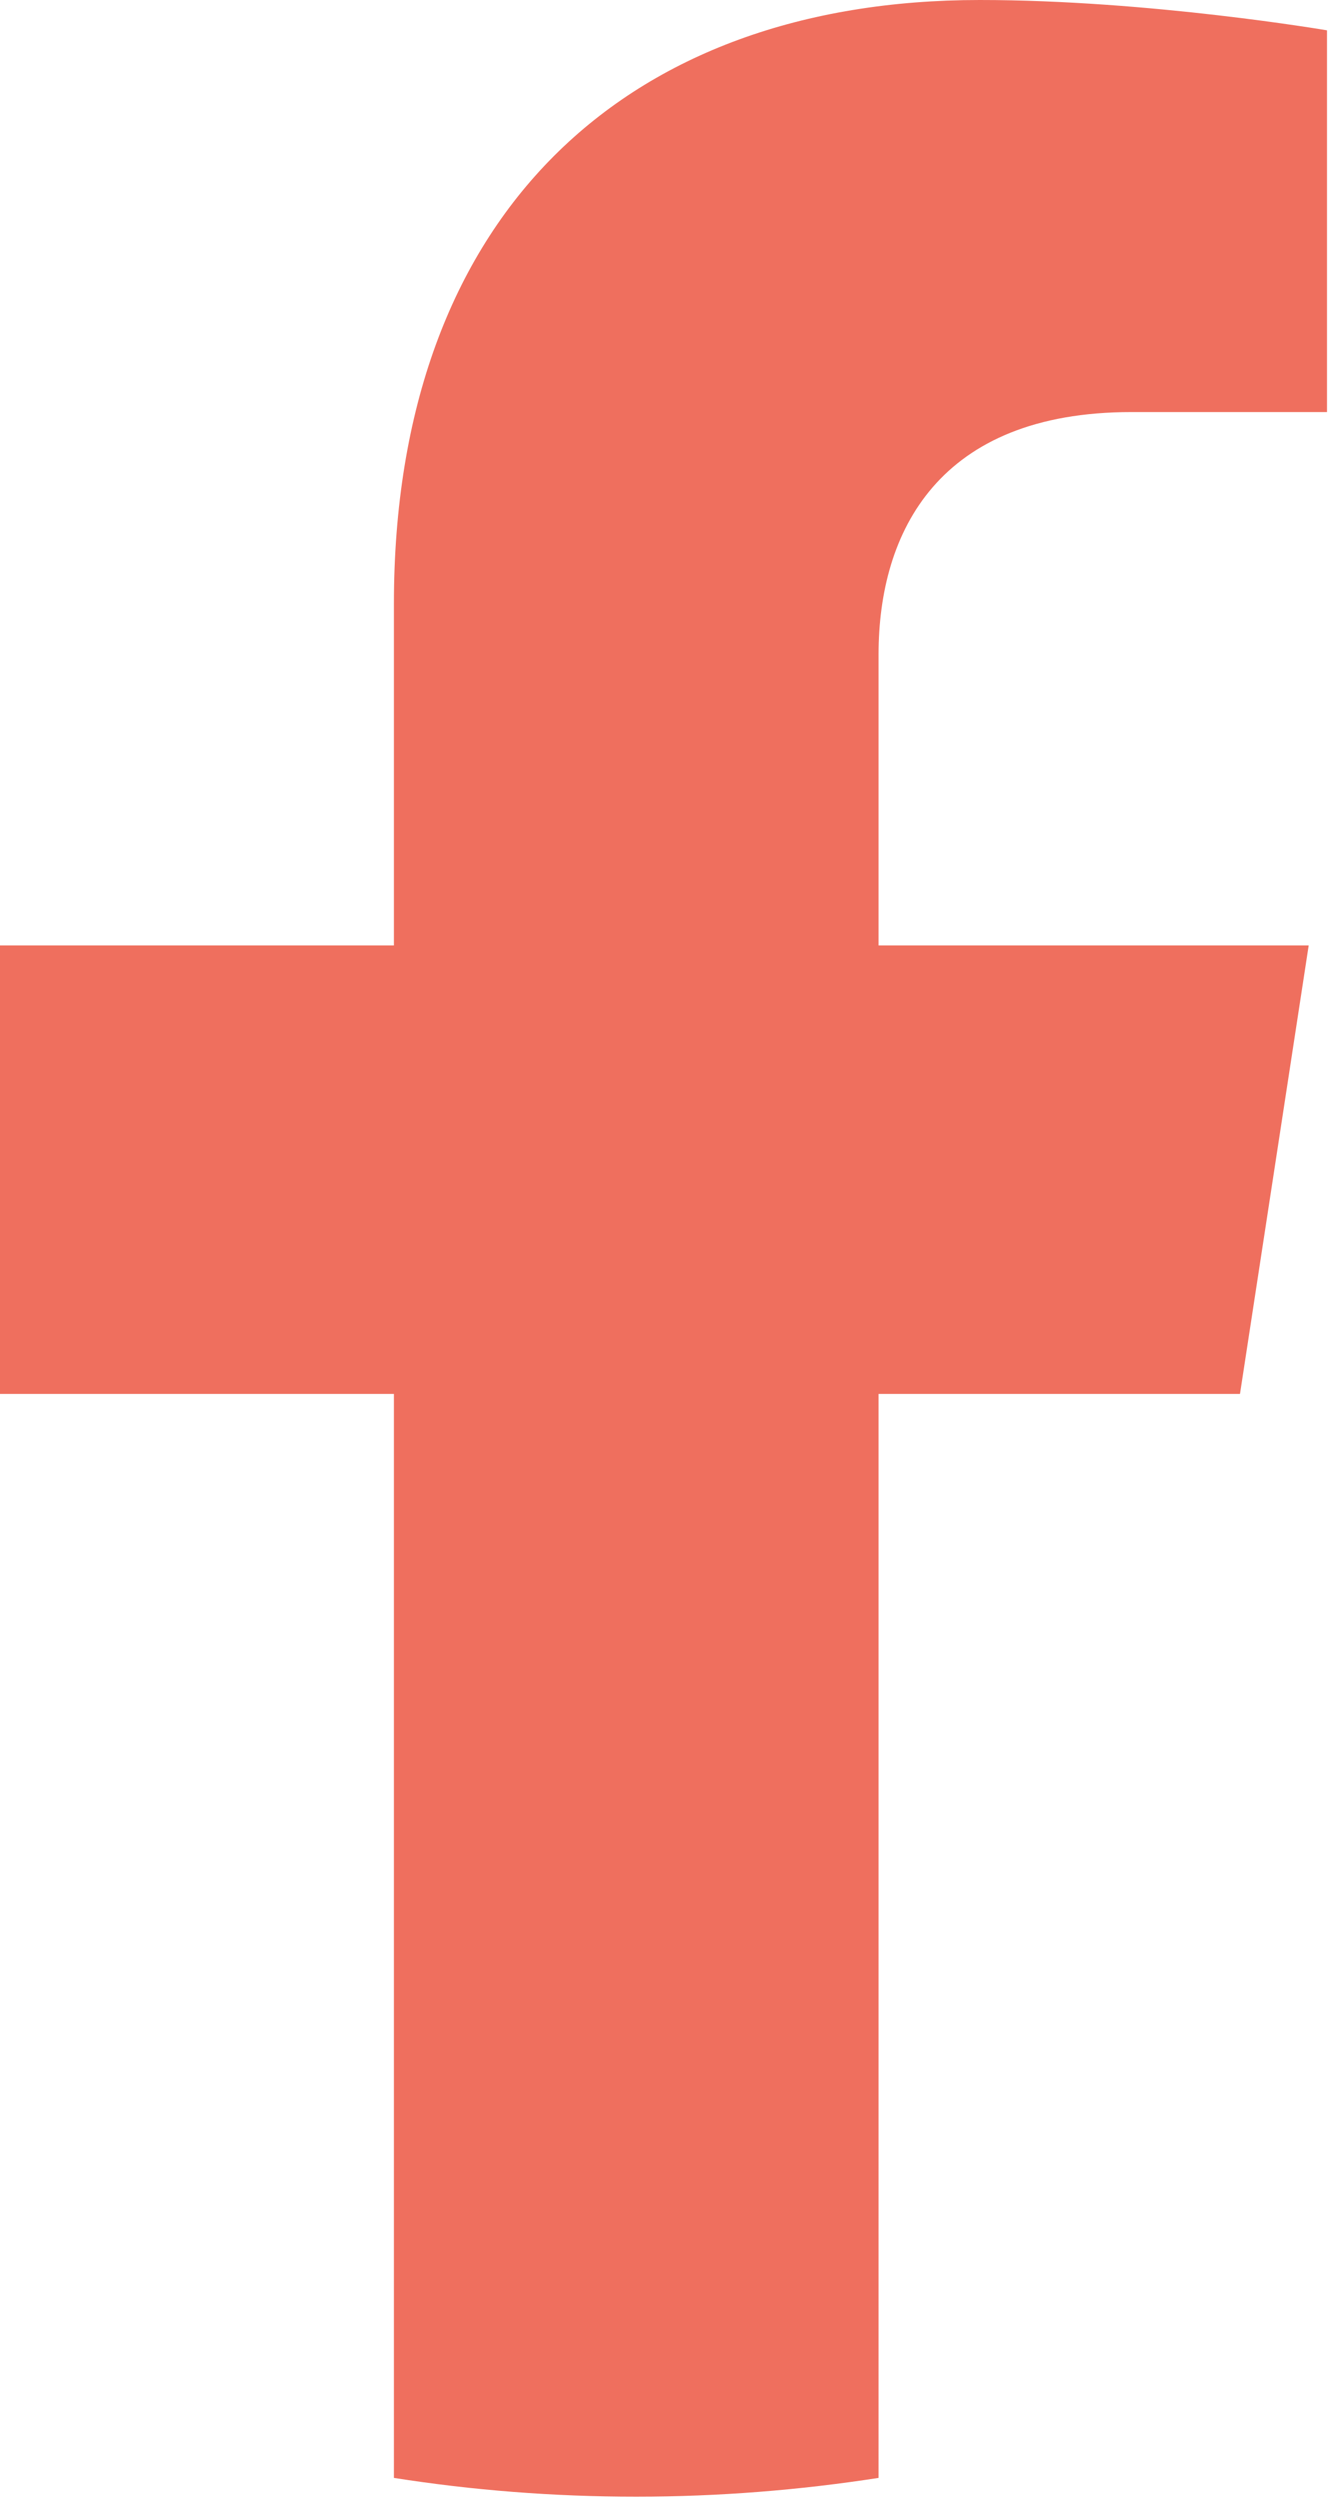 <svg xmlns="http://www.w3.org/2000/svg" width="60" height="112" fill="none" viewBox="0 0 60 112"><path fill="#EF6F5E" d="M55.563 62.453L58.642 42.359H39.368V29.321C39.368 23.828 42.056 18.462 50.696 18.462H59.462V1.359C59.462 1.359 51.507 0 43.903 0C28.031 0 17.651 9.617 17.651 27.044V42.359H0V62.453H17.651V111.018C21.189 111.575 24.815 111.859 28.51 111.859C32.204 111.859 35.83 111.566 39.368 111.018V62.453H55.563Z"/></svg>